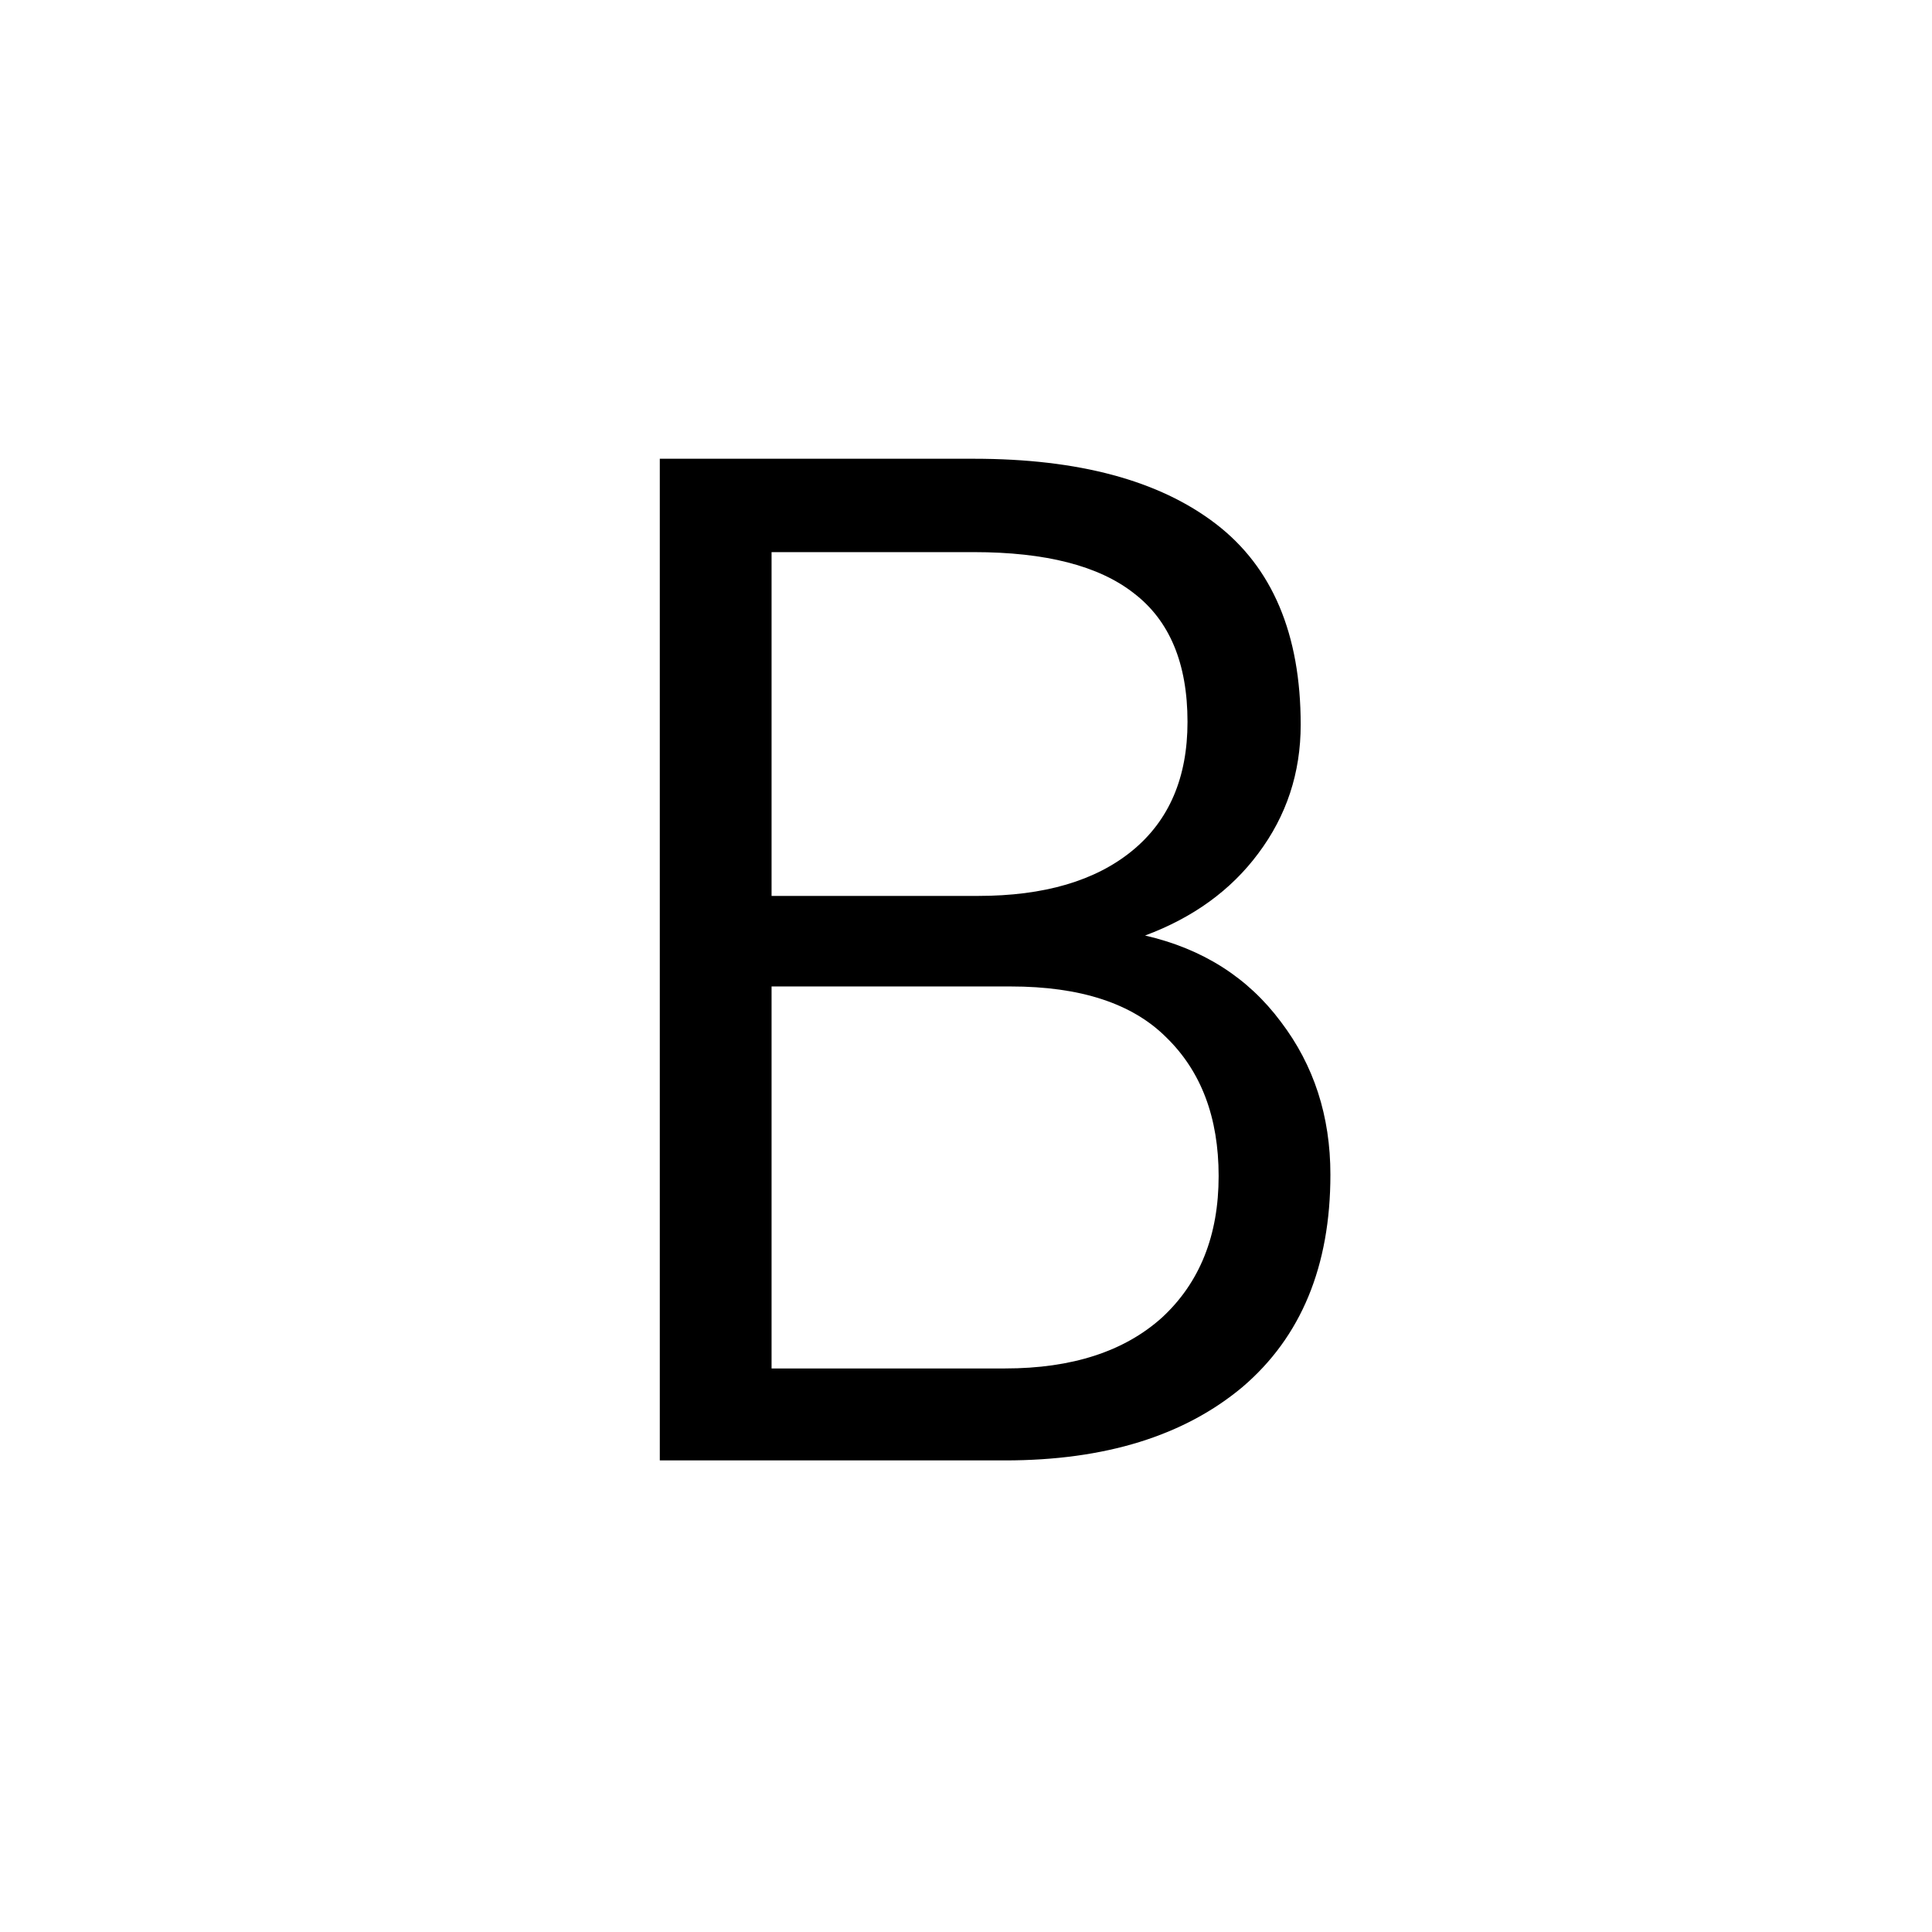 <svg width="127" height="127" viewBox="0 0 127 127" fill="none" xmlns="http://www.w3.org/2000/svg">
<path d="M87.454 77.214C87.454 83.228 85.532 87.878 81.688 91.164C77.844 94.388 72.636 96 66.064 96H43.372V30.156H64.018C70.9 30.156 76.201 31.582 79.921 34.434C83.641 37.286 85.501 41.688 85.501 47.64C85.501 50.802 84.571 53.623 82.711 56.103C80.913 58.521 78.433 60.319 75.271 61.497C79.053 62.365 82.029 64.256 84.199 67.17C86.369 70.022 87.454 73.37 87.454 77.214ZM50.719 58.893H64.297C68.637 58.893 72.016 57.901 74.434 55.917C76.852 53.933 78.061 51.112 78.061 47.454C78.061 43.61 76.883 40.789 74.527 38.991C72.233 37.193 68.73 36.294 64.018 36.294H50.719V58.893ZM80.107 77.307C80.107 73.463 78.96 70.425 76.666 68.193C74.434 65.961 71.024 64.845 66.436 64.845H50.719V89.955H66.064C70.466 89.955 73.907 88.839 76.387 86.607C78.867 84.313 80.107 81.213 80.107 77.307Z" fill="black"/>
</svg>
